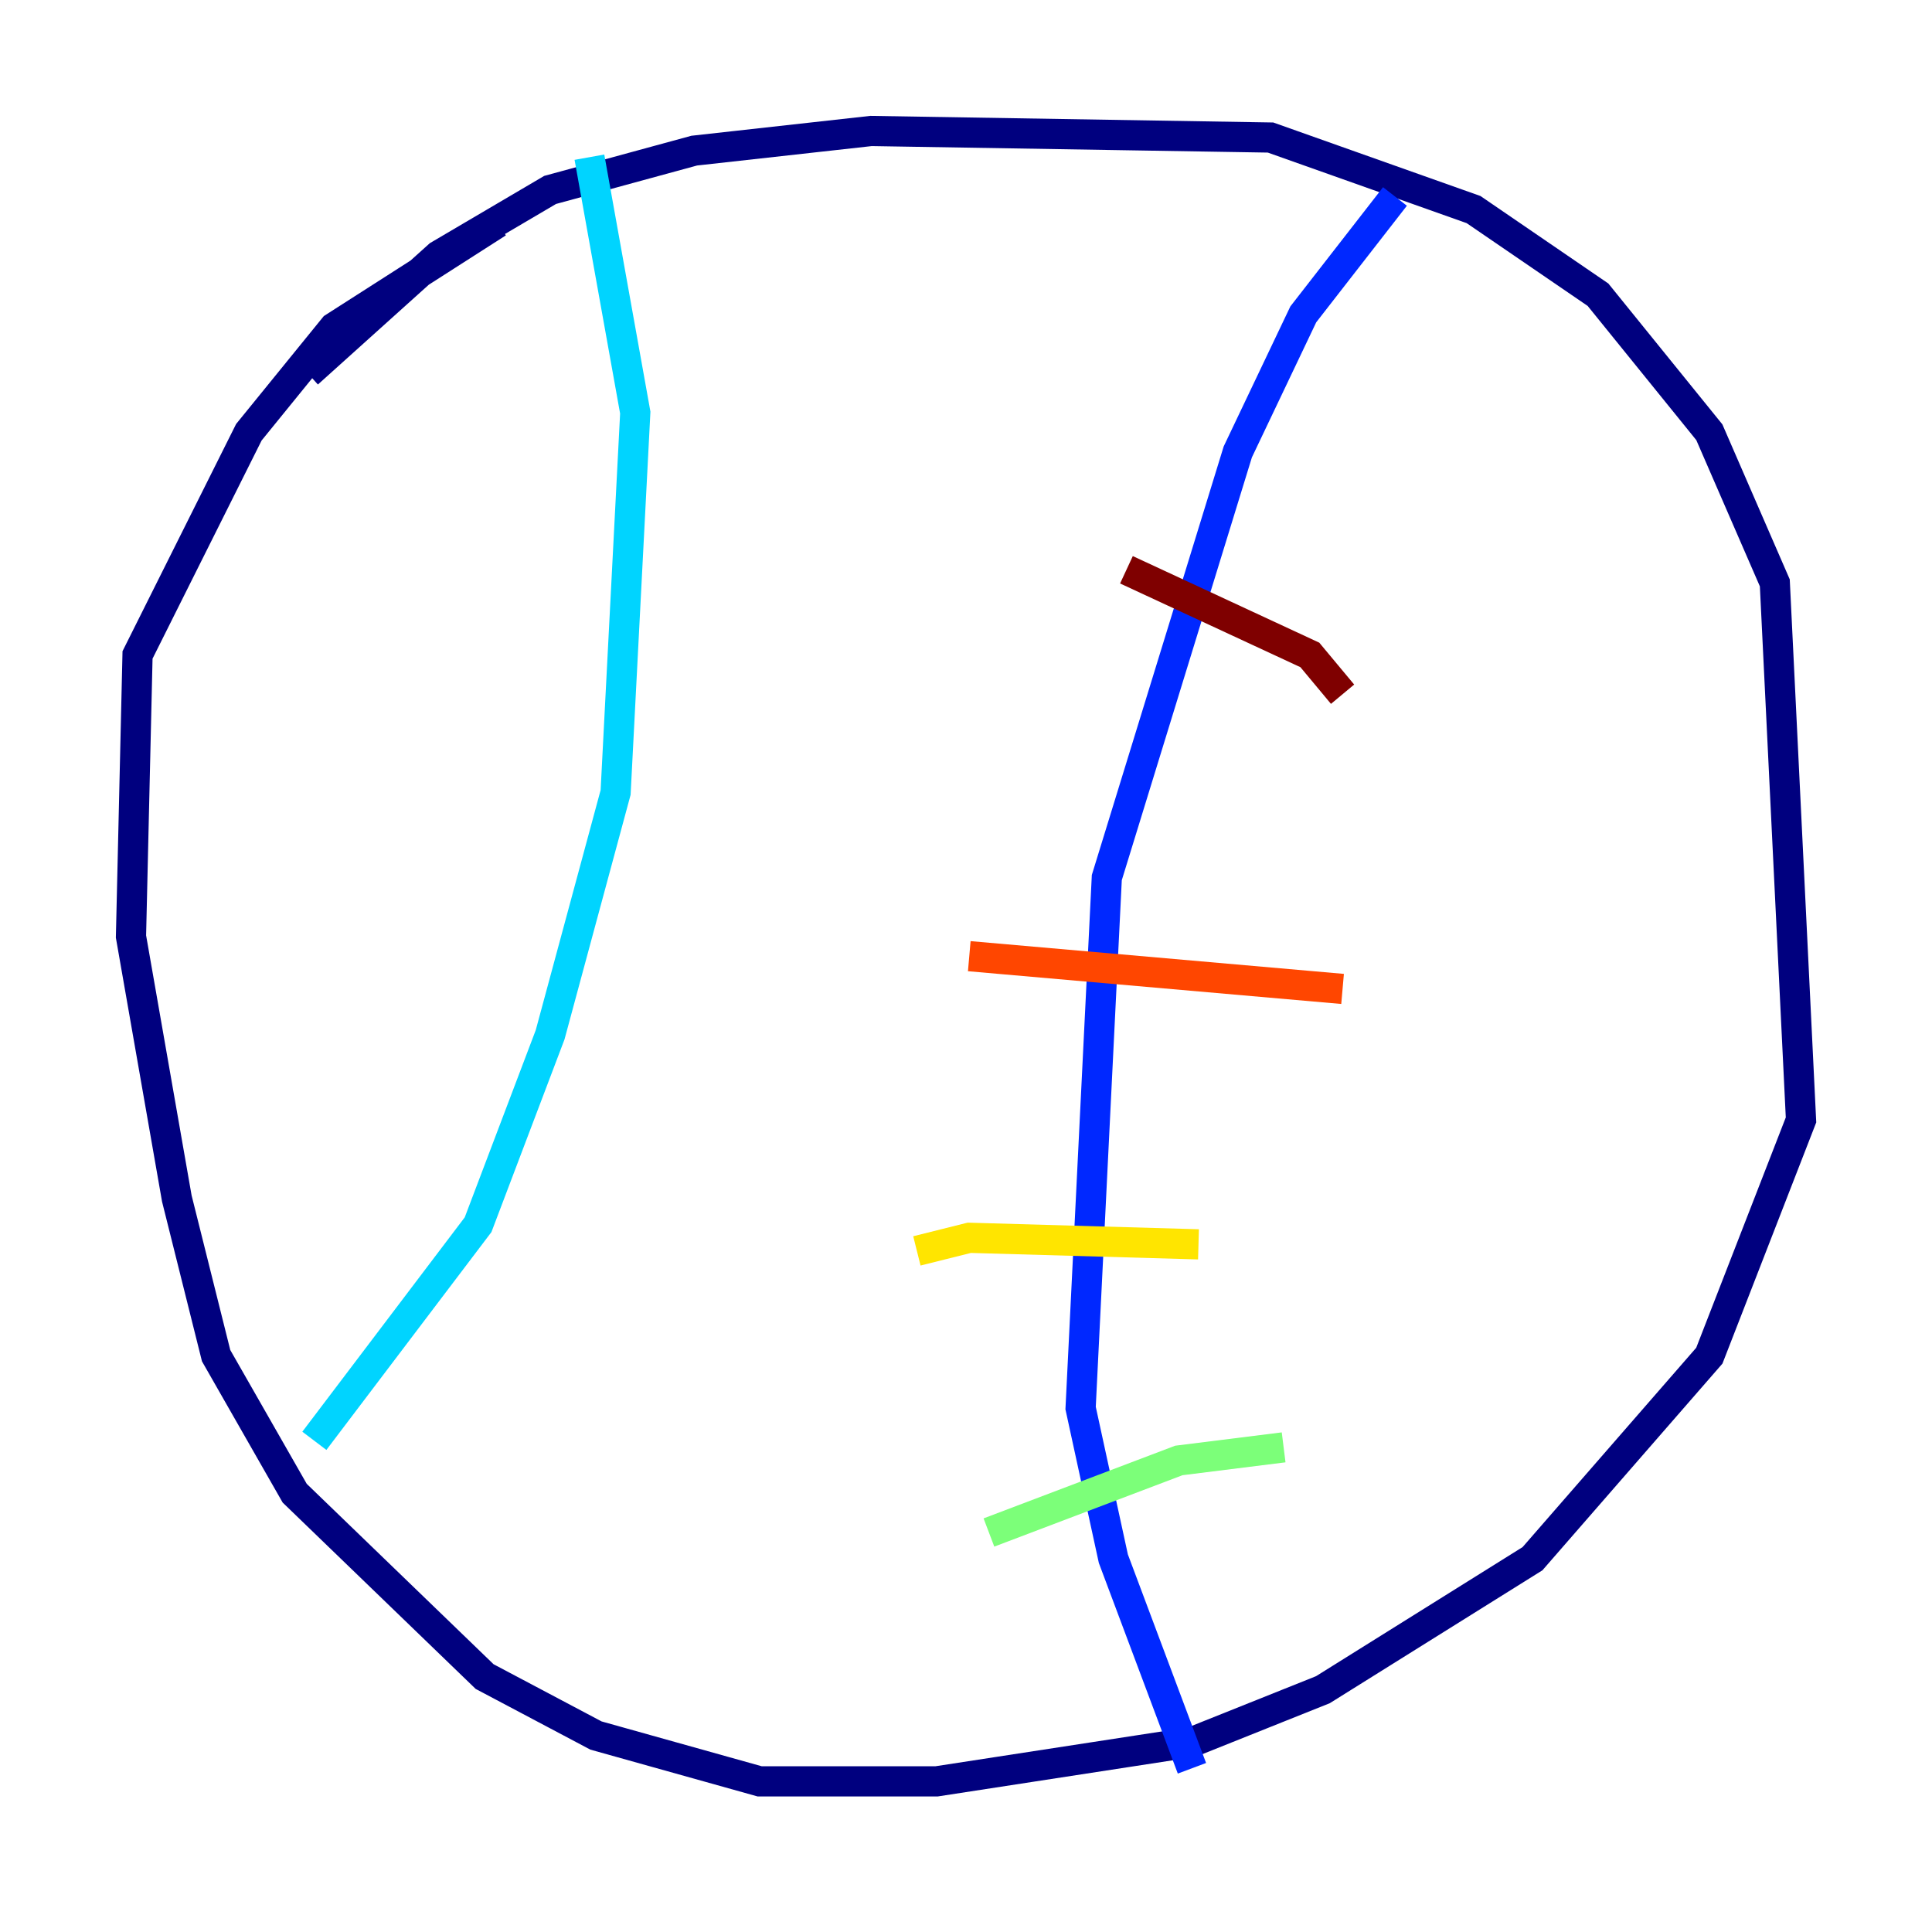 <?xml version="1.0" encoding="utf-8" ?>
<svg baseProfile="tiny" height="128" version="1.2" viewBox="0,0,128,128" width="128" xmlns="http://www.w3.org/2000/svg" xmlns:ev="http://www.w3.org/2001/xml-events" xmlns:xlink="http://www.w3.org/1999/xlink"><defs /><polyline fill="none" points="20.393,24.732 29.071,16.922 36.447,12.583 45.993,9.98 57.709,8.678 84.176,9.112 97.627,13.885 105.871,19.525 113.248,28.637 117.586,38.617 119.322,74.197 113.248,89.817 101.532,103.268 87.647,111.946 78.969,115.417 62.047,118.02 50.332,118.02 39.485,114.983 32.108,111.078 19.525,98.929 14.319,89.817 11.715,79.403 8.678,62.047 9.112,43.39 16.488,28.637 22.129,21.695 32.976,14.752" stroke="#00007f" stroke-width="2" /><polyline fill="none" points="92.42,13.017 86.346,20.827 82.007,29.939 73.329,58.142 71.593,93.288 73.763,103.268 78.969,117.153" stroke="#0028ff" stroke-width="2" /><polyline fill="none" points="39.051,10.414 42.088,27.336 40.786,52.502 36.447,68.556 31.675,81.139 20.827,95.458" stroke="#00d4ff" stroke-width="2" /><polyline fill="none" points="85.044,95.891 78.102,96.759 65.519,101.532" stroke="#7cff79" stroke-width="2" /><polyline fill="none" points="79.403,82.441 64.217,82.007 60.746,82.875" stroke="#ffe500" stroke-width="2" /><polyline fill="none" points="88.949,65.519 64.217,63.349" stroke="#ff4600" stroke-width="2" /><polyline fill="none" points="88.949,45.993 86.78,43.39 74.63,37.749" stroke="#7f0000" stroke-width="2" /></svg>